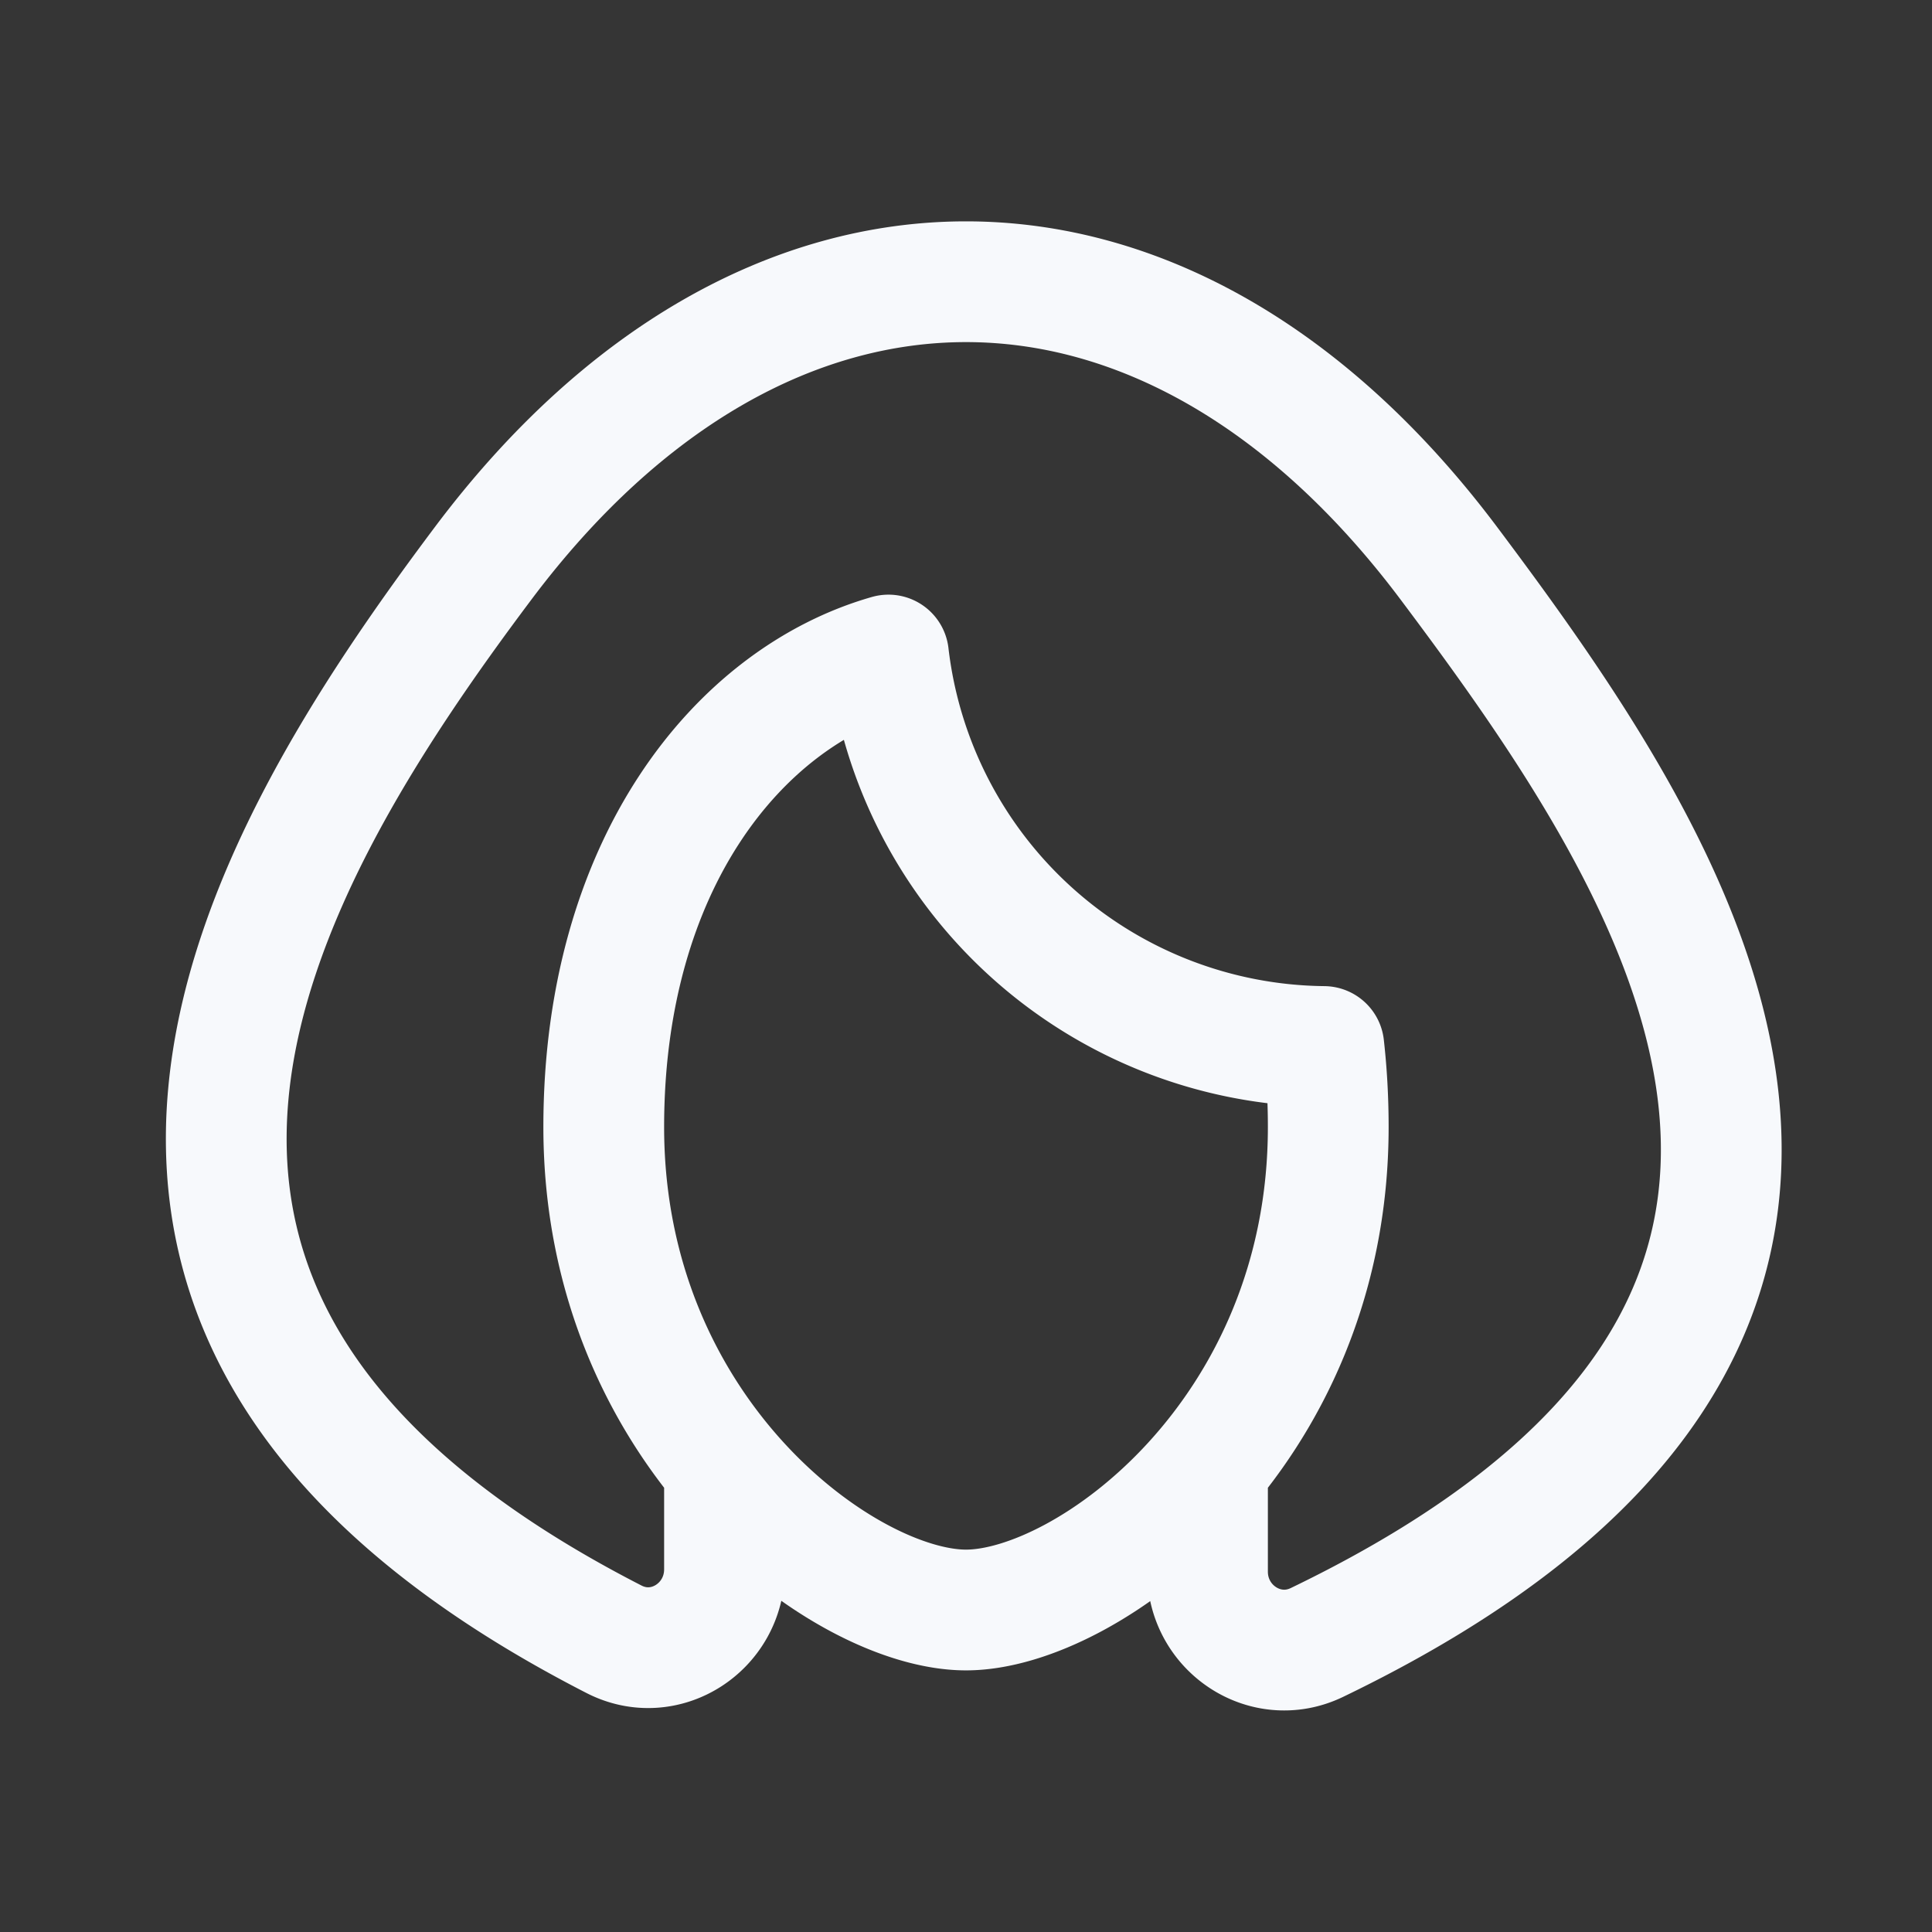 <svg xmlns="http://www.w3.org/2000/svg" width="24" height="24" fill="none"><rect width="100%" height="100%" fill="#333333" stroke="none"/><path fill="#fff" fill-opacity=".01" d="M24 0v24H0V0z"/><path stroke="#F7F9FC" stroke-linejoin="round" stroke-width="1.5" d="M9 18v1.494c0 .715-.736 1.196-1.372.87C-.139 16.383 3.155 10.792 6 7c3.5-4.667 8.5-4.667 12 0 2.854 3.806 6.614 9.422-1.64 13.403-.637.308-1.36-.173-1.36-.88V18m-7.5-4c0-3.262 1.672-5.33 3.537-5.863A5.5 5.5 0 0 0 16.445 13c.036.32.055.653.055 1 0 3.818-3 6-4.5 6s-4.5-2.182-4.5-6Z"/></svg>